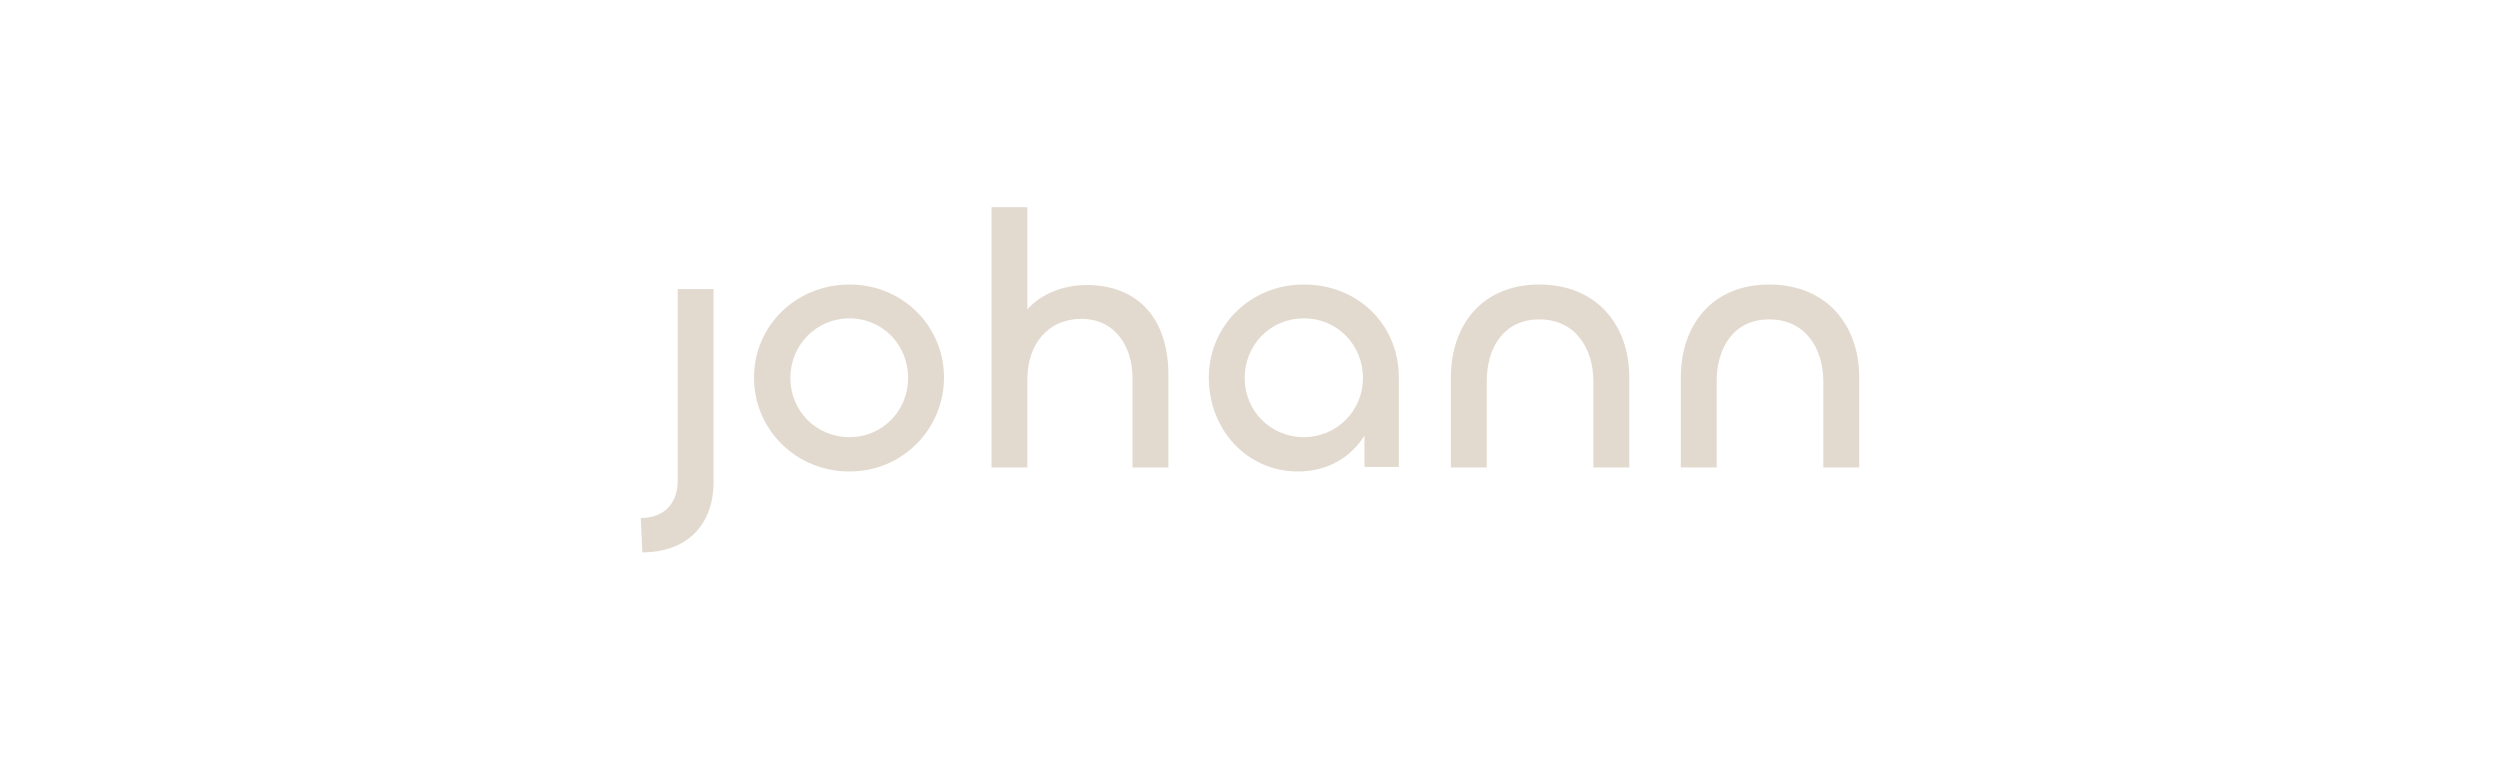<?xml version="1.0" encoding="UTF-8"?>
<svg xmlns="http://www.w3.org/2000/svg" version="1.1" viewBox="0 0 494.7 150.3">
  <defs>
    <style>
      .cls-1 {
        fill: #e3dacf;
      }
    </style>
  </defs>
  <!-- Generator: Adobe Illustrator 28.7.1, SVG Export Plug-In . SVG Version: 1.2.0 Build 142)  -->
  <g>
    <g id="Layer_1">
      <g id="Secondary">
        <path class="cls-1" d="M141.2,57.2v38.2c0,8.2-5,13.9-14.1,13.9l-.3-6.8c4.7,0,7.3-3,7.3-7.3v-38h7.1Z"/>
        <path class="cls-1" d="M149.2,74.7c0-10.2,8.3-18.4,18.9-18.4s18.7,8.3,18.7,18.4-8.1,18.6-18.7,18.6-18.9-8.3-18.9-18.6ZM179.7,74.8c0-6.5-5-11.8-11.6-11.8s-11.7,5.3-11.7,11.8,5.1,11.7,11.7,11.7,11.6-5.3,11.6-11.7Z"/>
        <path class="cls-1" d="M196.2,92.5v-51.5h7.1v20.2c2.7-3,7-4.8,11.7-4.8,10.4,0,16.2,6.9,16.2,17.7v18.4h-7.1v-17.7c0-6.3-3.5-11.7-10.1-11.7s-10.7,5-10.7,11.9v17.5h-7.1Z"/>
        <path class="cls-1" d="M239.2,74.7c0-10.1,8.1-18.4,18.8-18.4s18.8,7.9,18.8,18.4v17.7h-6.8v-6.2c-2.7,4.3-7.3,7.1-13.1,7.1-10.2,0-17.7-8.3-17.7-18.6h0ZM269.7,74.8c0-6.5-5-11.8-11.7-11.8s-11.7,5.3-11.7,11.8,5.1,11.7,11.7,11.7,11.7-5.3,11.7-11.7Z"/>
        <path class="cls-1" d="M294.2,75.4v17.1h-7.1v-17.8c0-10.3,6.1-18.4,17.5-18.4s17.8,8.1,17.8,18.3v17.9h-7.1v-17c0-6.6-3.6-12.3-10.7-12.3s-10.4,5.7-10.4,12.2h0Z"/>
        <path class="cls-1" d="M339.7,75.4v17.1h-7.1v-17.8c0-10.3,6.1-18.4,17.5-18.4s17.8,8.1,17.8,18.3v17.9h-7.1v-17c0-6.6-3.6-12.3-10.7-12.3s-10.4,5.7-10.4,12.2h0Z"/>
      </g>
    </g>
  </g>
</svg>